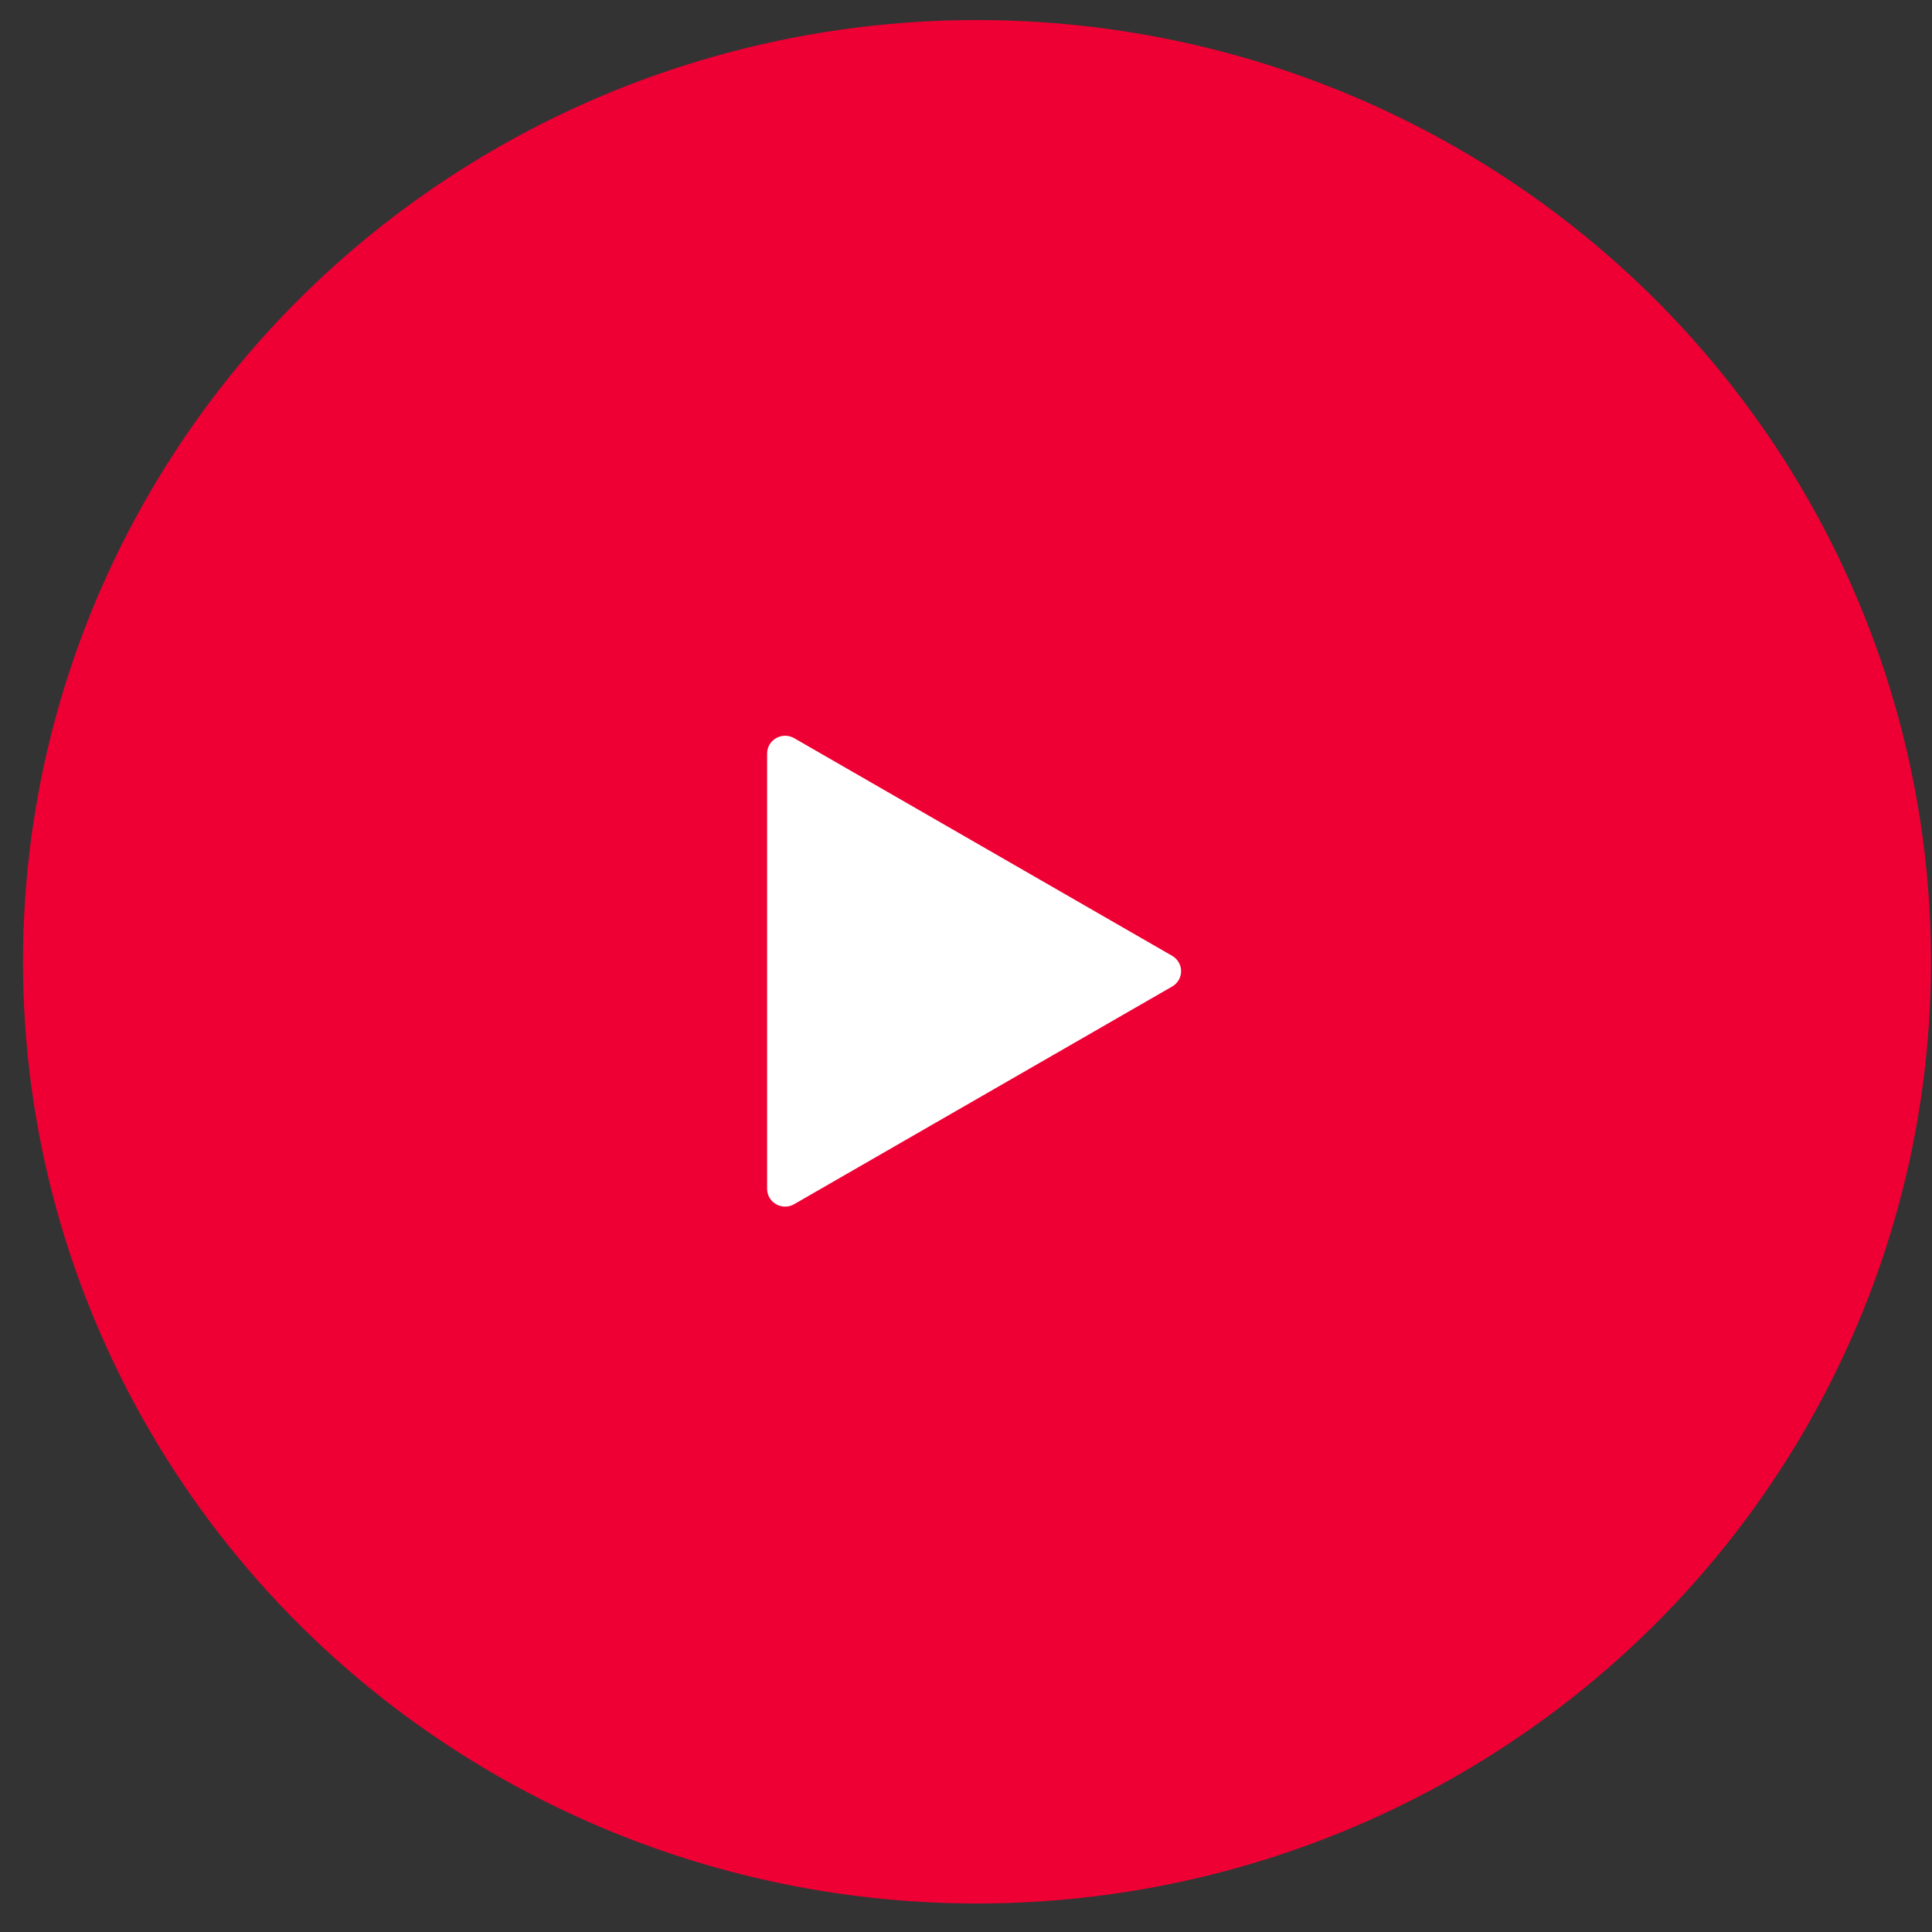 <svg width="59" height="59" viewBox="0 0 59 59" fill="none" xmlns="http://www.w3.org/2000/svg">
<rect x="0" y="0" width="59" height="59" fill="#333333" stroke="none"/>
<ellipse cx="29.836" cy="29.371" rx="29.134" ry="28.759" fill="#EE0034"/>
<path d="M24.252 22.542L35.797 29.19C35.88 29.238 35.948 29.306 35.996 29.389C36.044 29.471 36.069 29.564 36.069 29.658C36.069 29.753 36.044 29.846 35.996 29.928C35.948 30.01 35.88 30.078 35.797 30.126L24.252 36.774C24.169 36.822 24.074 36.848 23.977 36.848C23.88 36.848 23.785 36.823 23.701 36.775C23.617 36.727 23.547 36.659 23.499 36.576C23.451 36.493 23.426 36.399 23.426 36.303V23.011C23.426 22.916 23.452 22.822 23.5 22.739C23.549 22.657 23.618 22.588 23.702 22.541C23.786 22.493 23.881 22.468 23.977 22.468C24.074 22.469 24.169 22.494 24.252 22.542Z" fill="white"/>
</svg>
